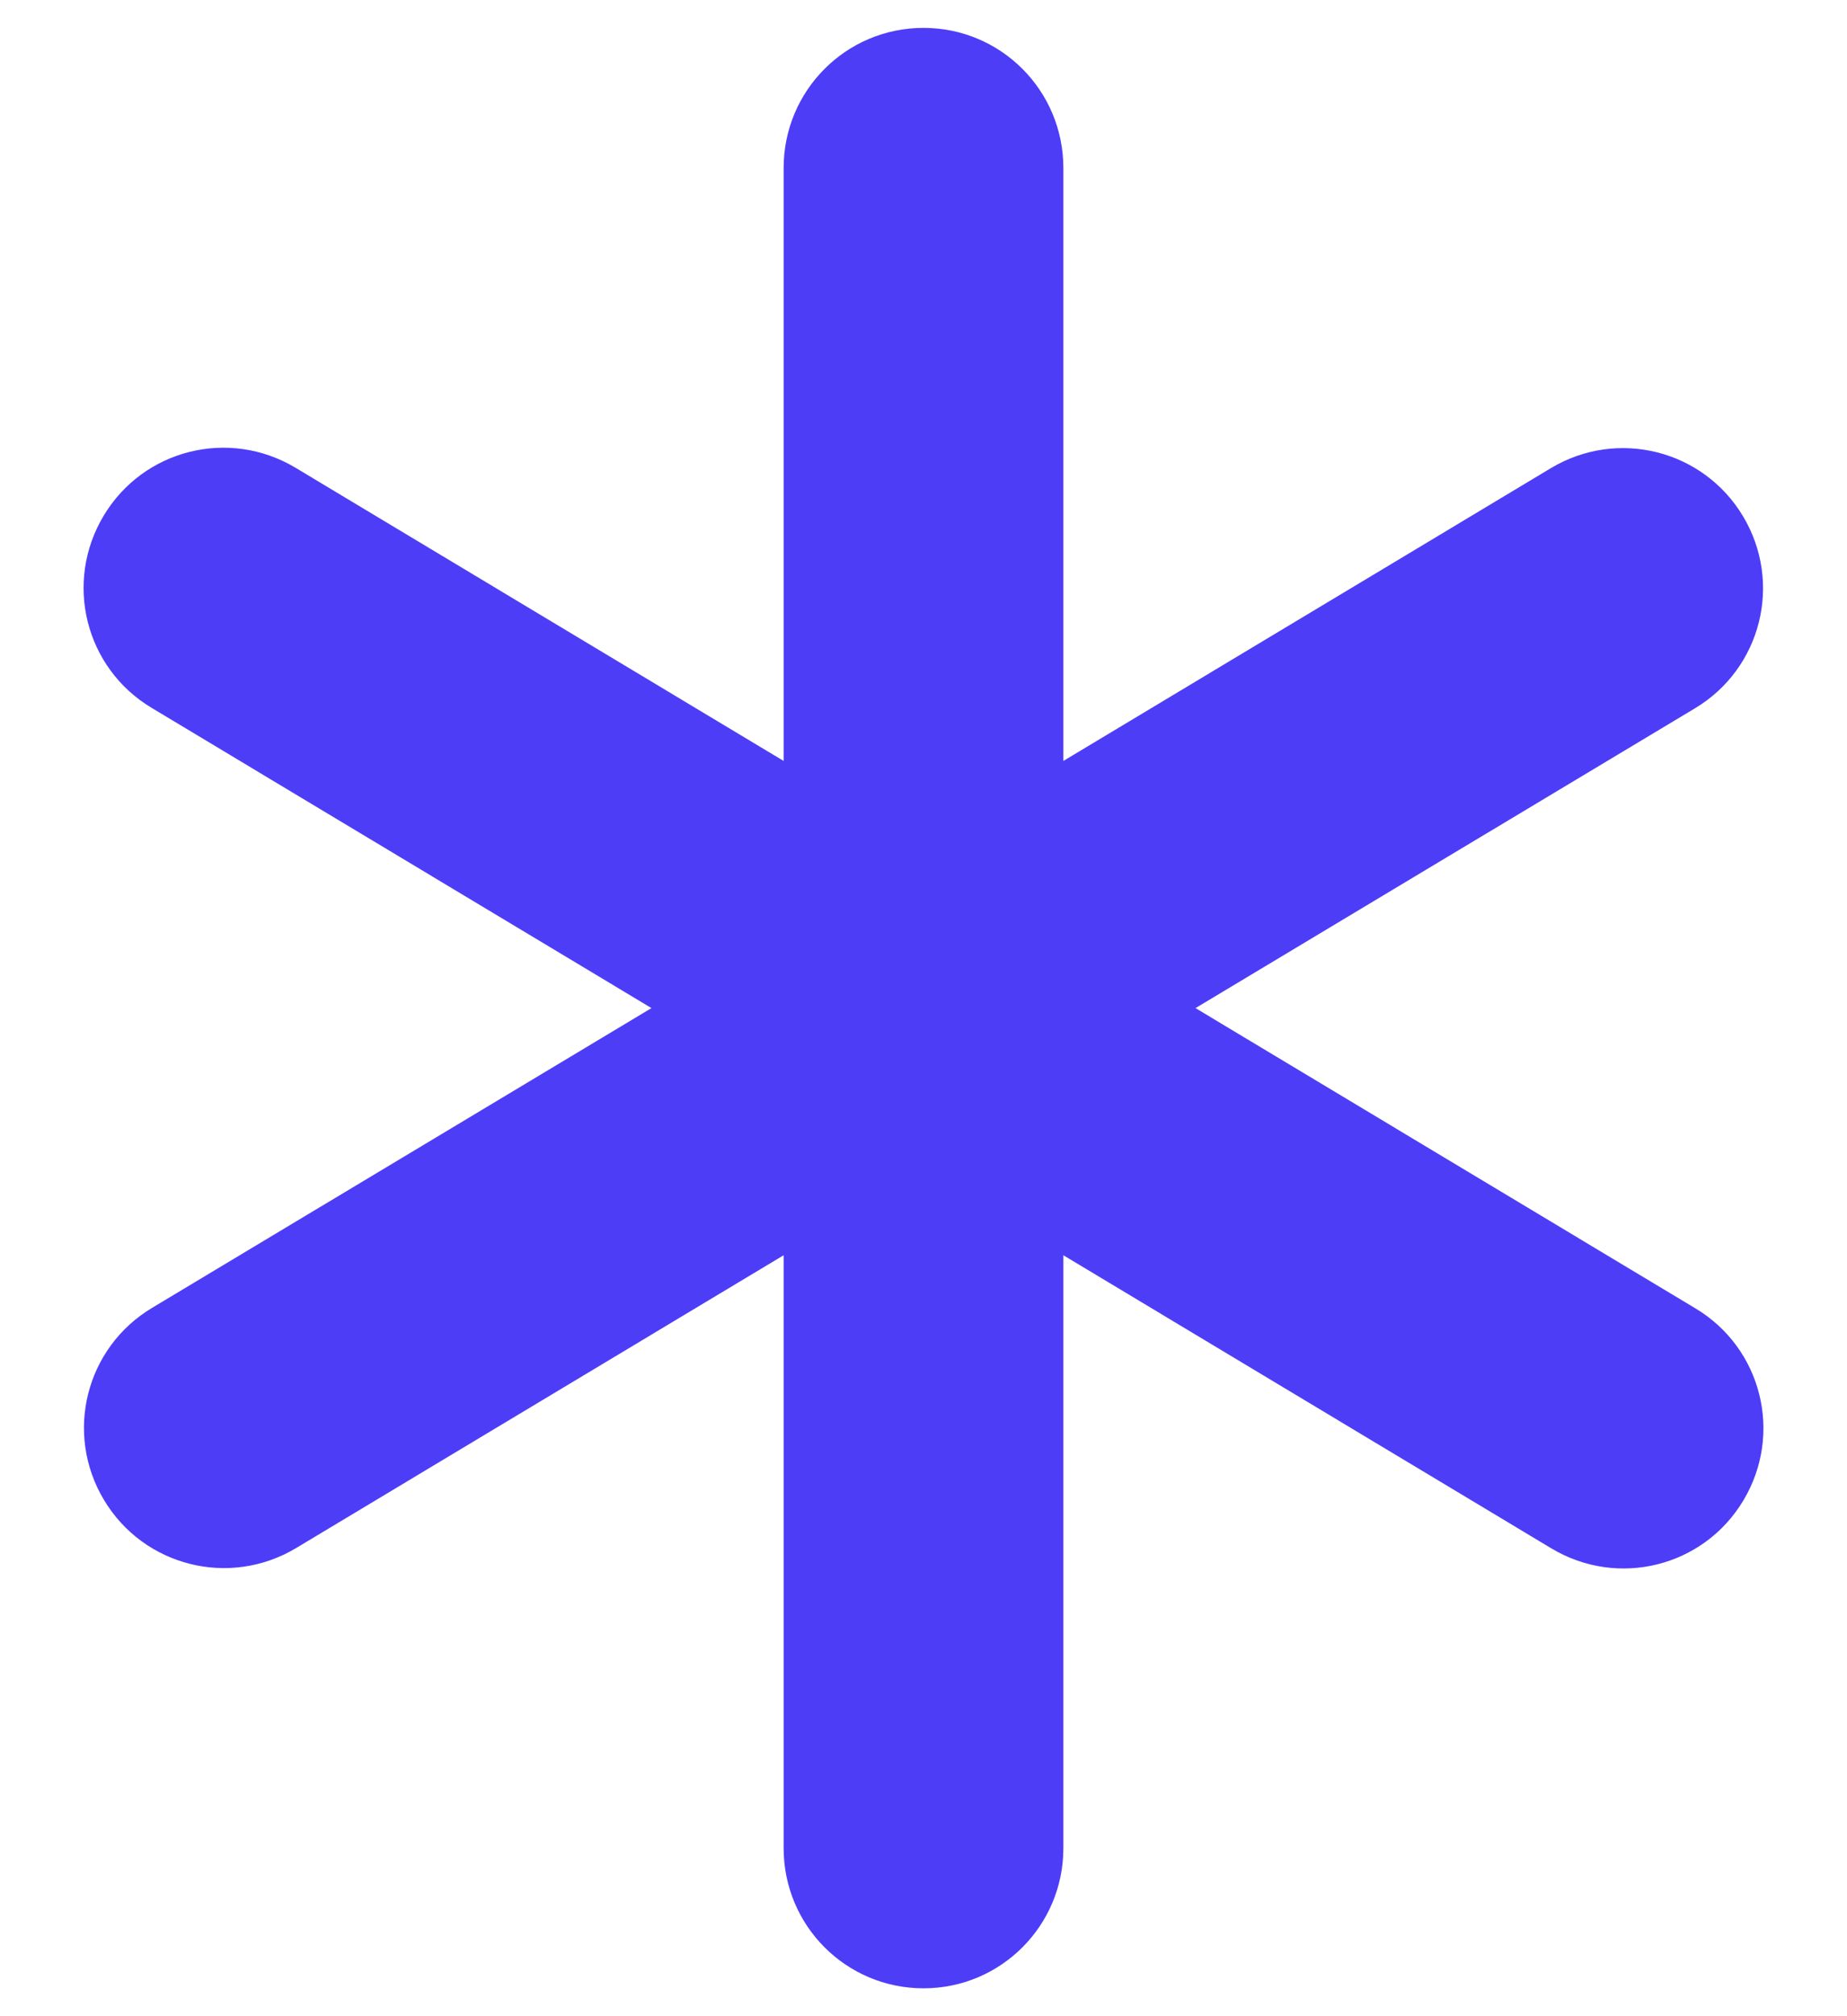 <svg width="11" height="12" viewBox="0 0 11 12" fill="none" xmlns="http://www.w3.org/2000/svg">
<path d="M5.5 0.166C5.961 0.166 6.333 0.539 6.333 1V4.529L9.237 2.786C9.633 2.549 10.144 2.677 10.381 3.073C10.618 3.469 10.49 3.979 10.094 4.216L7.12 6L10.097 7.787C10.493 8.024 10.62 8.534 10.383 8.93C10.146 9.326 9.636 9.453 9.24 9.216L6.333 7.471V11C6.333 11.461 5.961 11.834 5.5 11.834C5.039 11.834 4.667 11.461 4.667 11V7.471L1.763 9.214C1.367 9.451 0.856 9.323 0.619 8.927C0.382 8.531 0.51 8.021 0.906 7.784L3.88 6L0.903 4.213C0.507 3.976 0.38 3.466 0.617 3.07C0.854 2.674 1.364 2.547 1.76 2.784L4.667 4.529V1C4.667 0.539 5.039 0.166 5.5 0.166Z" fill="#4D3DF7"/>
</svg>

